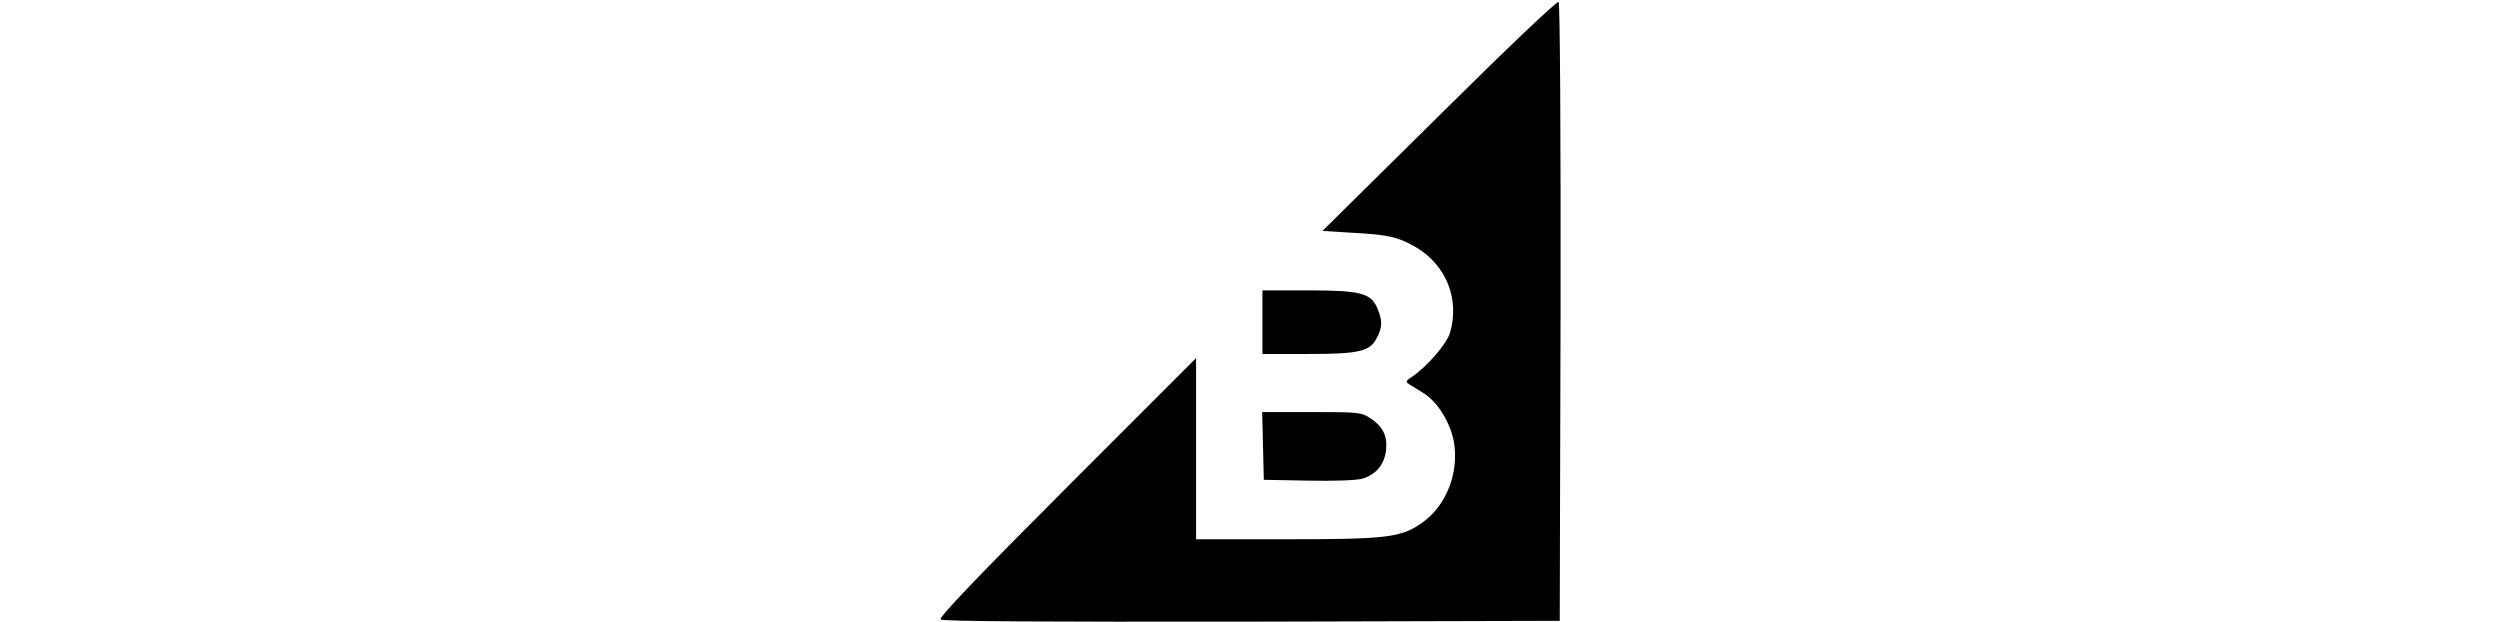 <svg xmlns="http://www.w3.org/2000/svg" version="1.0"  height="56" viewBox="0 0 225 225" preserveAspectRatio="xMidYMid meet">

<g transform="translate(0,225) scale(0.1,-0.1)" fill="#000000" stroke="none">
<path d="M1810 1833 l-423 -418 114 -7 c126 -7 160 -15 224 -52 110 -65 159 -188 123 -310 -12 -40 -84 -123 -138 -159 -21 -13 -23 -18 -10 -26 8 -5 31 -19 50 -31 52 -31 98 -105 112 -176 20 -113 -27 -234 -117 -296 -75 -52 -127 -58 -487 -58 l-328 0 0 327 0 328 -467 -467 c-320 -320 -464 -471 -457 -478 7 -7 371 -9 1125 -8 l1114 3 3 1114 c1 635 -2 1119 -7 1124 -5 5 -187 -168 -431 -410z"/>
<path d="M1170 1085 l0 -115 165 0 c186 0 224 9 249 59 20 37 20 62 2 105 -23 56 -60 66 -250 66 l-166 0 0 -115z"/>
<path d="M1172 638 l3 -123 160 -3 c91 -2 175 1 196 7 50 15 80 51 86 103 5 52 -11 85 -56 115 -32 22 -43 23 -213 23 l-179 0 3 -122z"/>
</g>
</svg>